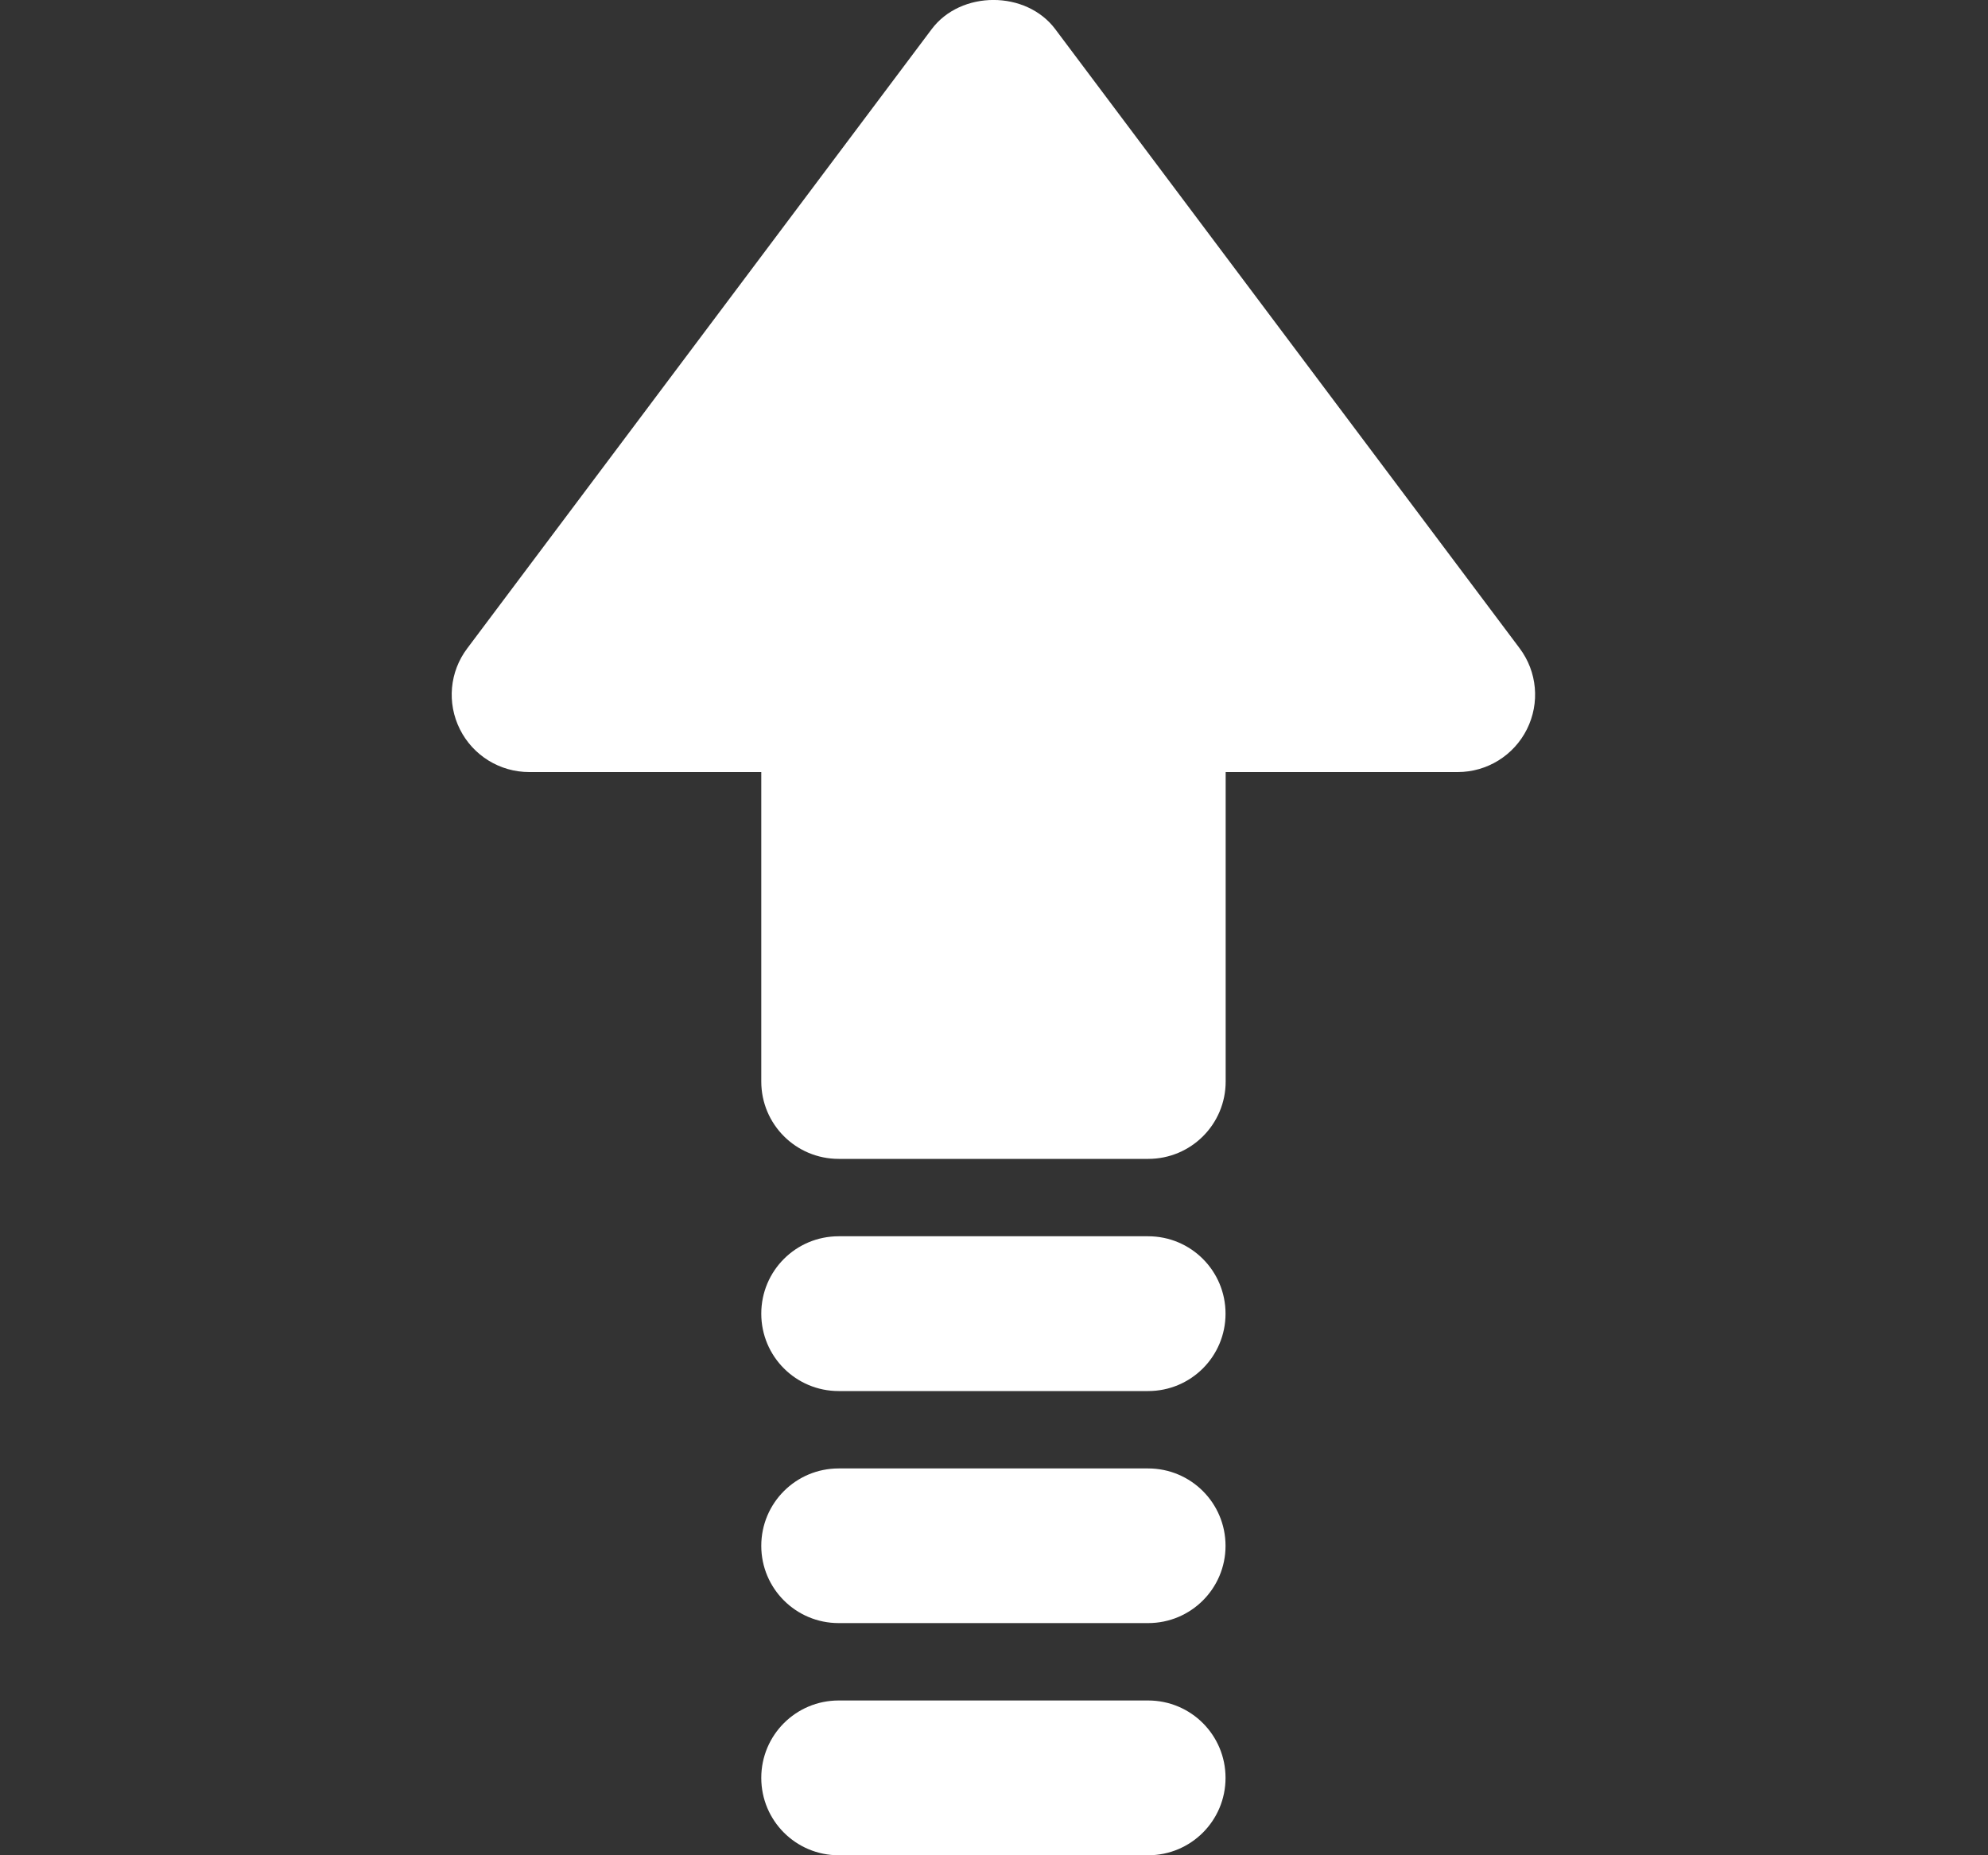 <svg width="15" height="14" viewBox="0 0 15 14" fill="none" xmlns="http://www.w3.org/2000/svg">
<rect x="0" y="0" width="15" height="14" fill="#333333" stroke="none"/>
<g clip-path="url(#clip0)">
<path d="M3.526 4.892L7.029 0.221C7.249 -0.074 7.743 -0.074 7.963 0.221L11.466 4.892C11.599 5.069 11.62 5.305 11.521 5.503C11.422 5.701 11.22 5.826 10.999 5.826H9.248V8.161C9.248 8.484 8.987 8.745 8.664 8.745H6.328C6.005 8.745 5.744 8.484 5.744 8.161V5.826H3.993C3.771 5.826 3.569 5.701 3.47 5.503C3.371 5.305 3.392 5.069 3.526 4.892Z" fill="white"/>
<path d="M6.328 9.329H8.663C8.986 9.329 9.247 9.59 9.247 9.913C9.247 10.236 8.986 10.497 8.663 10.497H6.328C6.005 10.497 5.744 10.236 5.744 9.913C5.744 9.59 6.005 9.329 6.328 9.329Z" fill="white"/>
<path d="M6.328 11.081H8.663C8.986 11.081 9.247 11.342 9.247 11.665C9.247 11.987 8.986 12.248 8.663 12.248H6.328C6.005 12.248 5.744 11.987 5.744 11.665C5.744 11.342 6.005 11.081 6.328 11.081Z" fill="white"/>
<path d="M6.328 12.832H8.663C8.986 12.832 9.247 13.093 9.247 13.416C9.247 13.739 8.986 14 8.663 14H6.328C6.005 14 5.744 13.739 5.744 13.416C5.744 13.093 6.005 12.832 6.328 12.832Z" fill="white"/>
</g>
<defs>
<clipPath id="clip0">
<rect width="14" height="14" transform="matrix(-1 0 0 1 14.496 0)" fill="white"/>
</clipPath>
</defs>
</svg>
